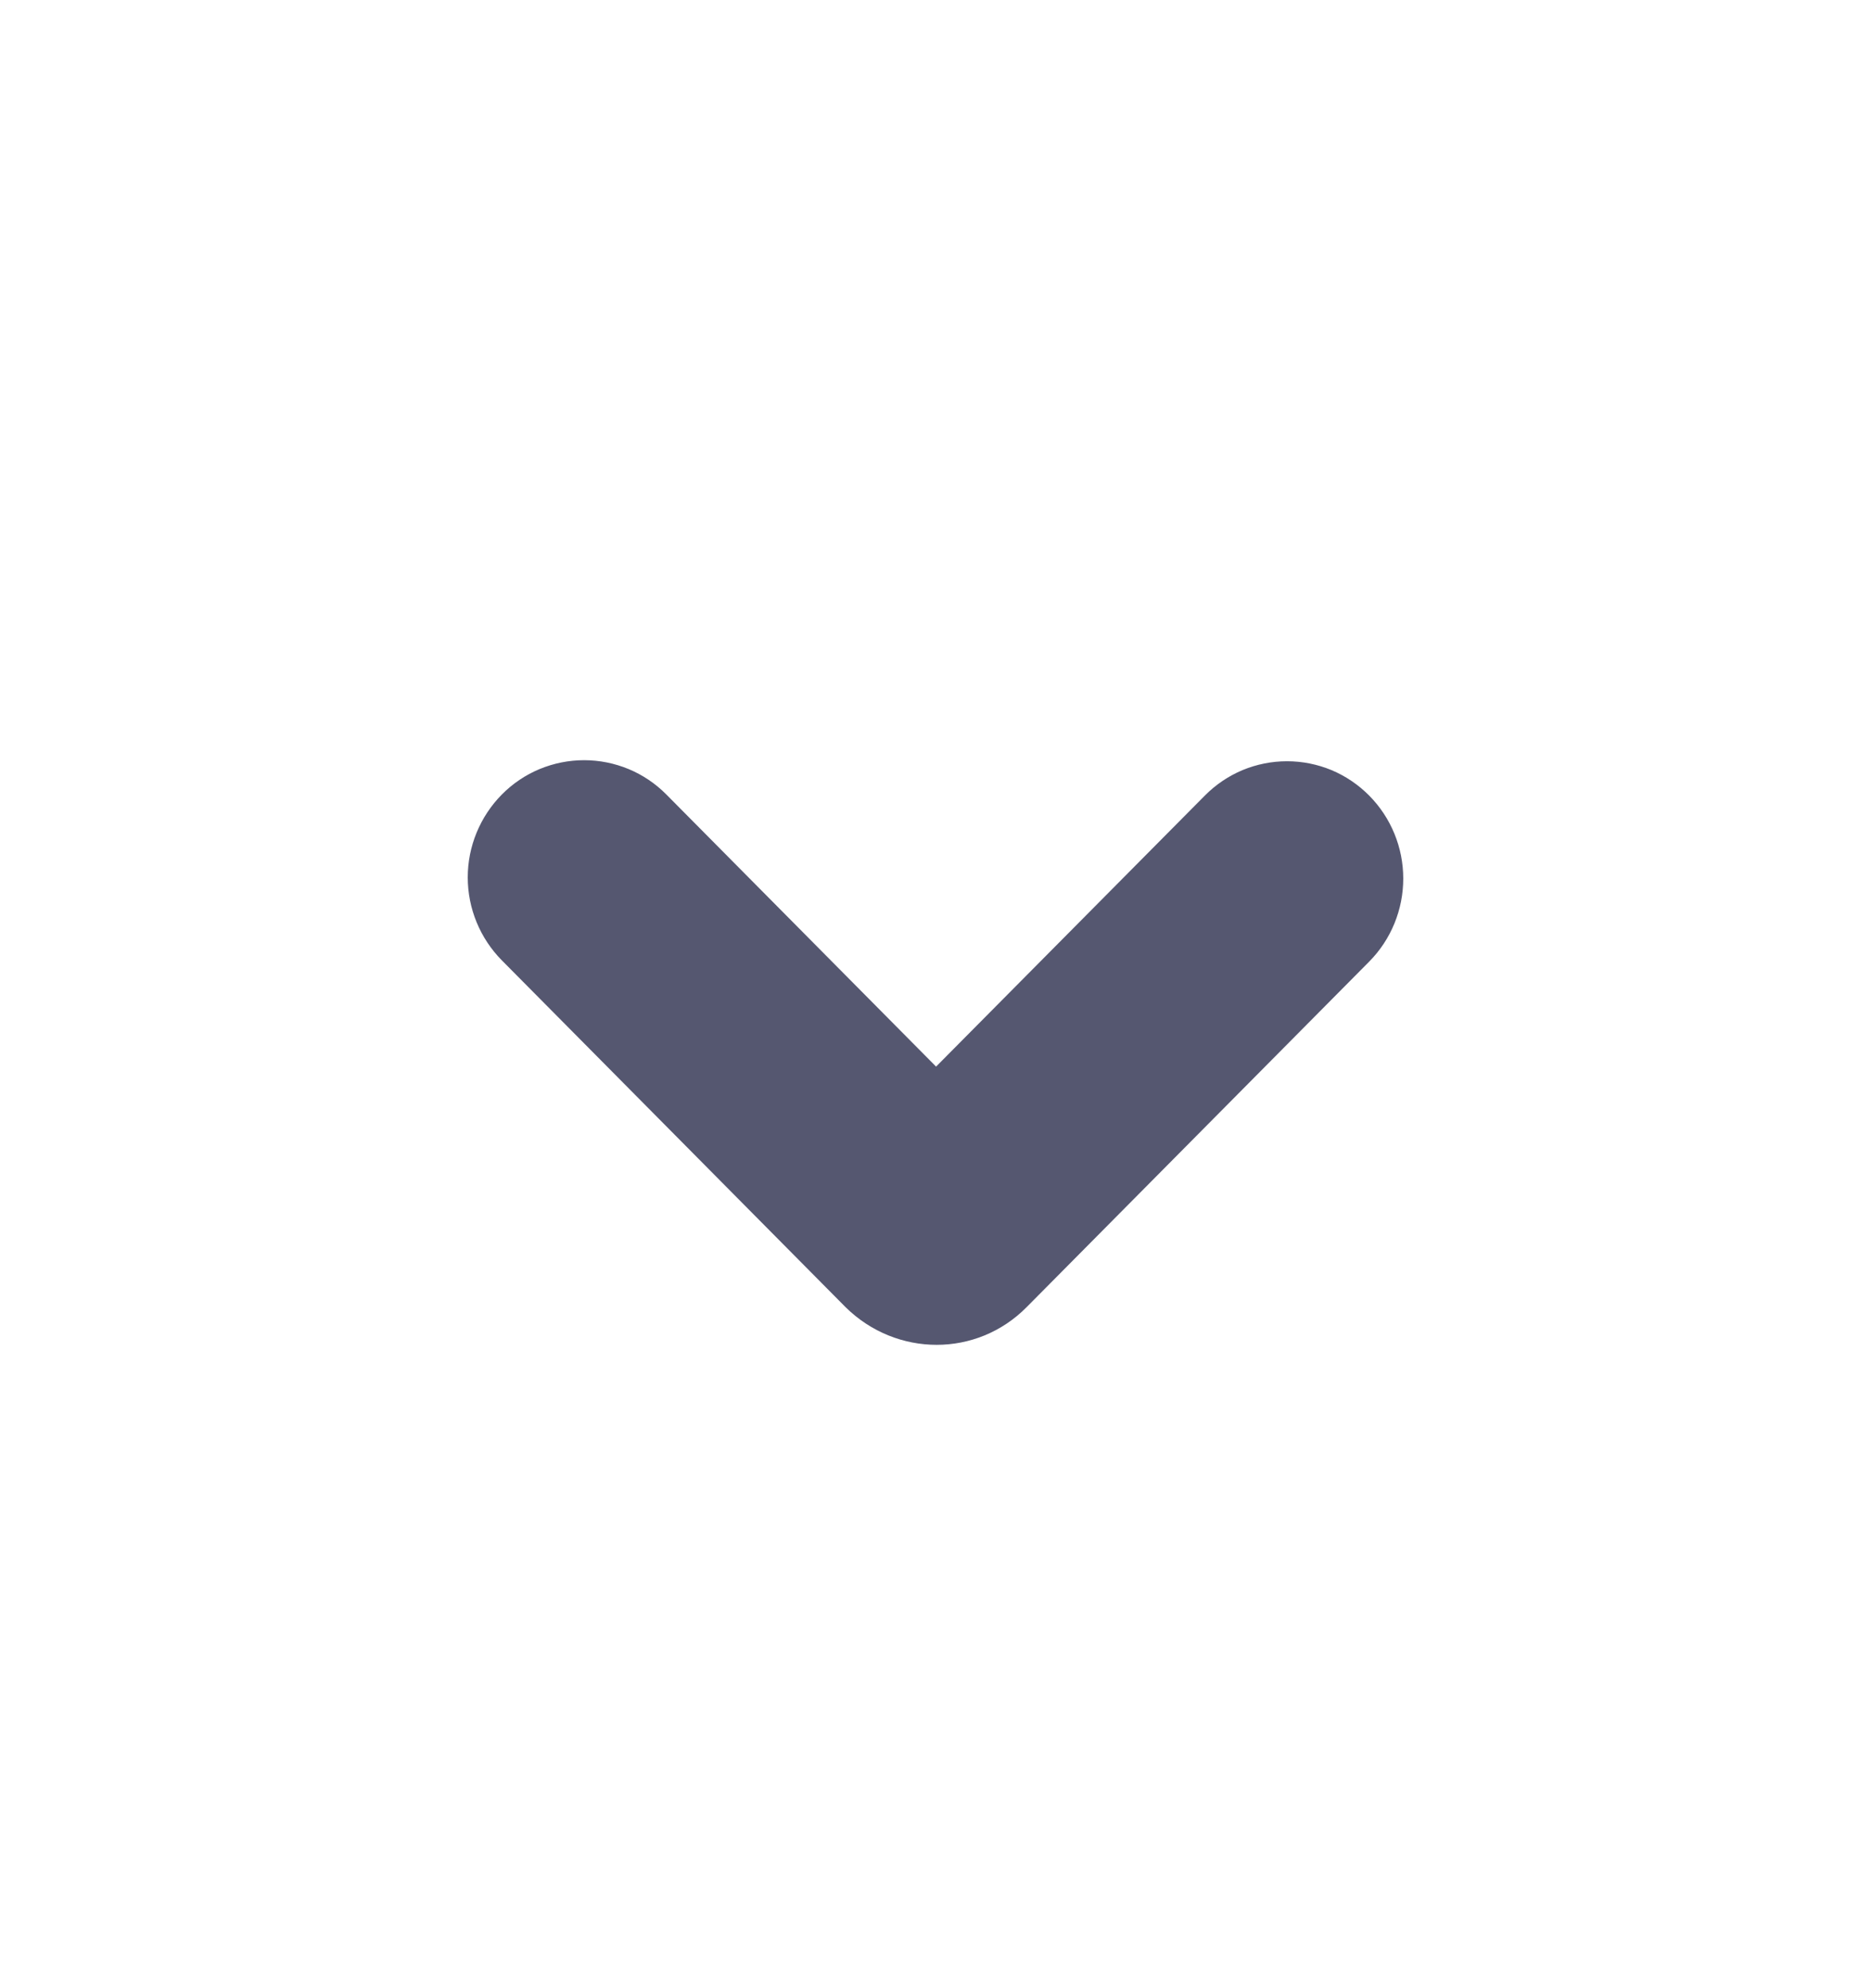 <svg width="16" height="17" viewBox="0 0 16 17" fill="none" xmlns="http://www.w3.org/2000/svg">
<path fill-rule="evenodd" clip-rule="evenodd" d="M4.292 6.793C4.105 6.982 4 7.237 4 7.502C4 7.768 4.105 8.023 4.292 8.212L7.231 11.177C7.449 11.392 7.731 11.499 8.01 11.499C8.289 11.499 8.566 11.392 8.779 11.177L11.709 8.222C11.896 8.033 12 7.778 12 7.512C12 7.247 11.896 6.992 11.709 6.803C11.617 6.71 11.508 6.636 11.387 6.585C11.266 6.535 11.137 6.509 11.006 6.509C10.875 6.509 10.746 6.535 10.625 6.585C10.504 6.636 10.395 6.71 10.303 6.803L8.005 9.12L5.698 6.793C5.606 6.7 5.496 6.626 5.376 6.576C5.255 6.526 5.126 6.5 4.995 6.5C4.864 6.5 4.735 6.526 4.614 6.576C4.494 6.626 4.384 6.7 4.292 6.793Z" fill="#555770"/>
</svg>
